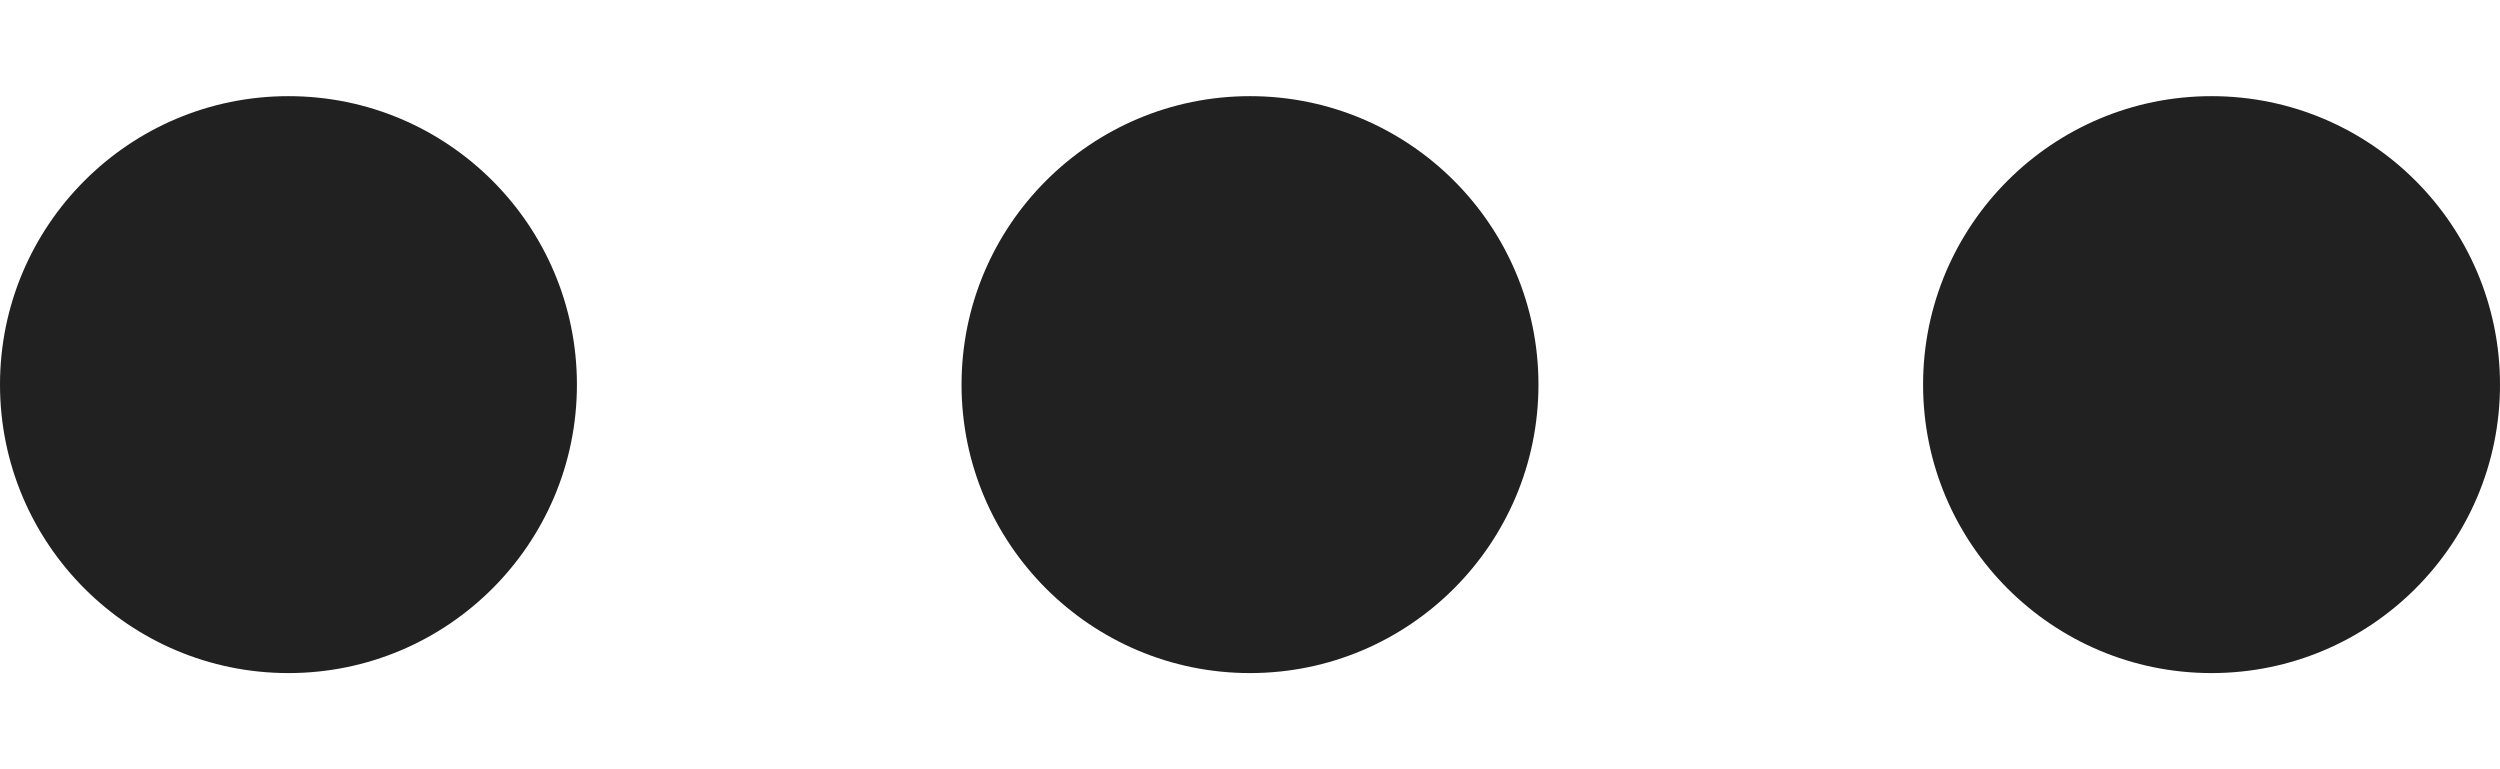 <svg width="13" height="4" viewBox="0 0 13 4" fill="none" xmlns="http://www.w3.org/2000/svg">
<path id="Union" fill-rule="evenodd" clip-rule="evenodd" d="M3 2C3 2.828 2.328 3.5 1.5 3.5C0.672 3.5 0 2.828 0 2C0 1.172 0.672 0.5 1.5 0.5C2.328 0.5 3 1.172 3 2ZM8 2C8 2.828 7.328 3.5 6.5 3.5C5.672 3.5 5 2.828 5 2C5 1.172 5.672 0.5 6.5 0.5C7.328 0.5 8 1.172 8 2ZM11.5 3.5C12.328 3.5 13 2.828 13 2C13 1.172 12.328 0.5 11.5 0.5C10.672 0.5 10 1.172 10 2C10 2.828 10.672 3.5 11.5 3.5Z" fill="#212121"/>
</svg>
